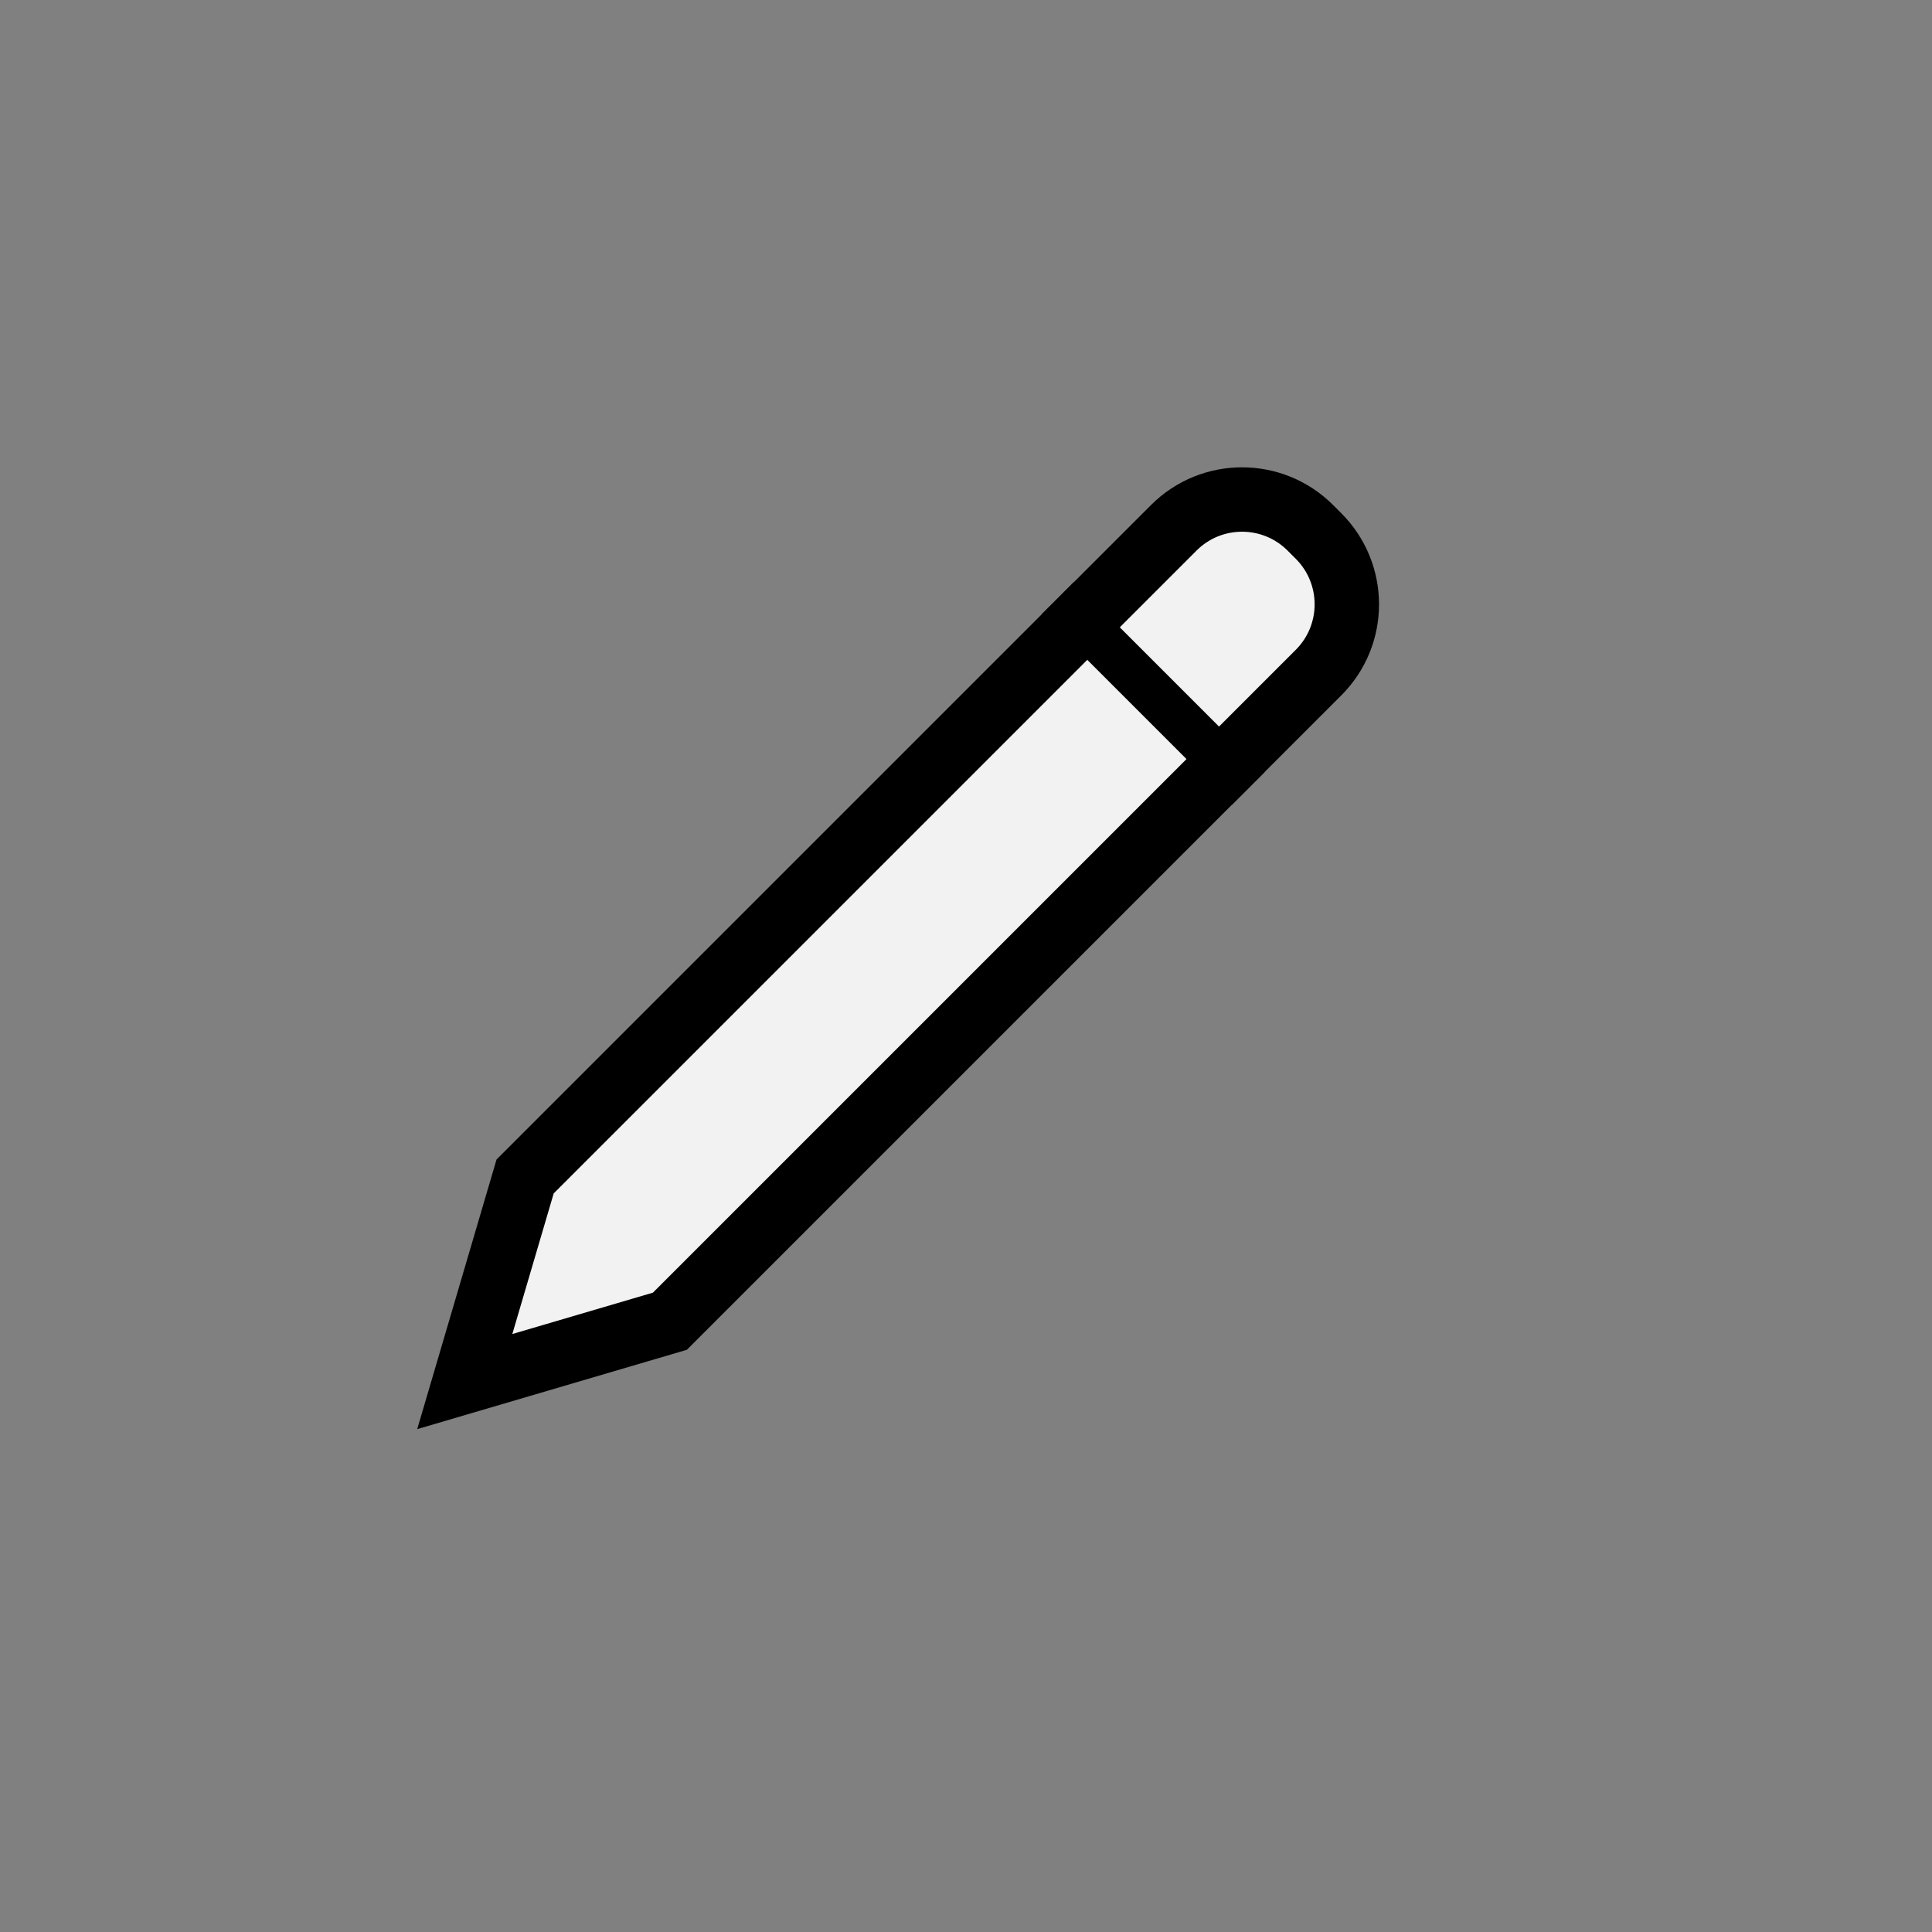 <svg width="30" height="30" viewBox="0 0 30 30" fill="none" xmlns="http://www.w3.org/2000/svg">
<rect x="0" y="0" width="30" height="30" fill="#808080" stroke="none"/>
<path d="M20.474 10.444C21.06 9.859 21.06 8.909 20.474 8.323L20.347 8.196C19.761 7.61 18.812 7.61 18.226 8.196L8.154 18.268L7.217 21.453L10.402 20.516L20.474 10.444Z" fill="#F2F2F2" stroke="black"/>
<rect x="16.68" y="9.033" width="4.182" height="0.714" transform="rotate(45 16.68 9.033)" fill="black"/>
</svg>
